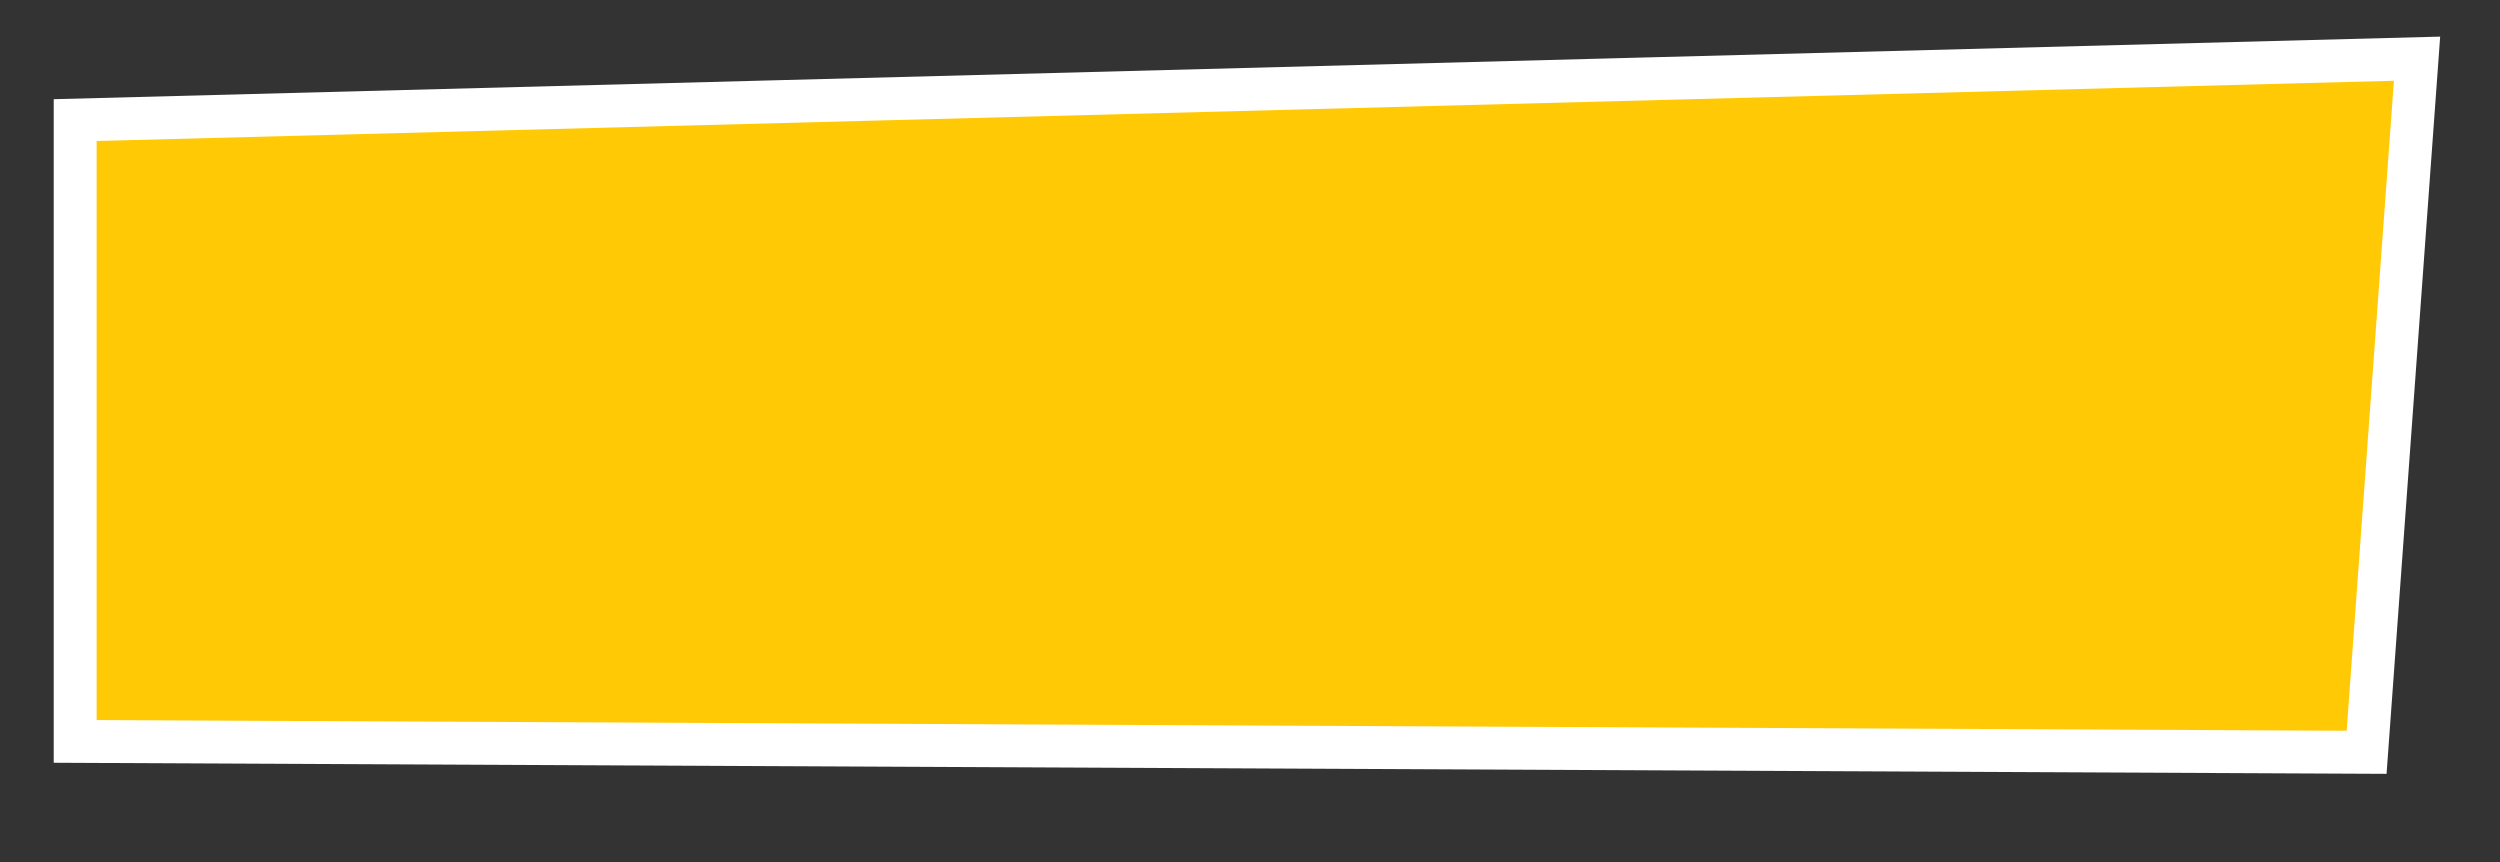 <?xml version="1.0" encoding="utf-8"?>
<!-- Generator: Adobe Illustrator 14.0.0, SVG Export Plug-In . SVG Version: 6.00 Build 43363)  -->
<!DOCTYPE svg PUBLIC "-//W3C//DTD SVG 1.1//EN" "http://www.w3.org/Graphics/SVG/1.1/DTD/svg11.dtd">
<svg version="1.1" id="Layer_1" xmlns="http://www.w3.org/2000/svg" xmlns:xlink="http://www.w3.org/1999/xlink" x="0px" y="0px"
	 width="174.795px" height="60.303px" viewBox="0 0 174.795 60.303" enable-background="new 0 0 174.795 60.303"
	 xml:space="preserve">
<rect x="0" y="0" width="174.795" height="60.303" fill="#333333" stroke="none"/>
<polygon fill="#FFCA05" points="5.256,8.397 5.256,51.837 165.469,52.599 168.995,4.103 "/>
<polygon fill="none" stroke="#FFFFFF" stroke-width="3" points="5.256,8.397 5.256,51.837 165.469,52.599 168.995,4.103 "/>
</svg>
